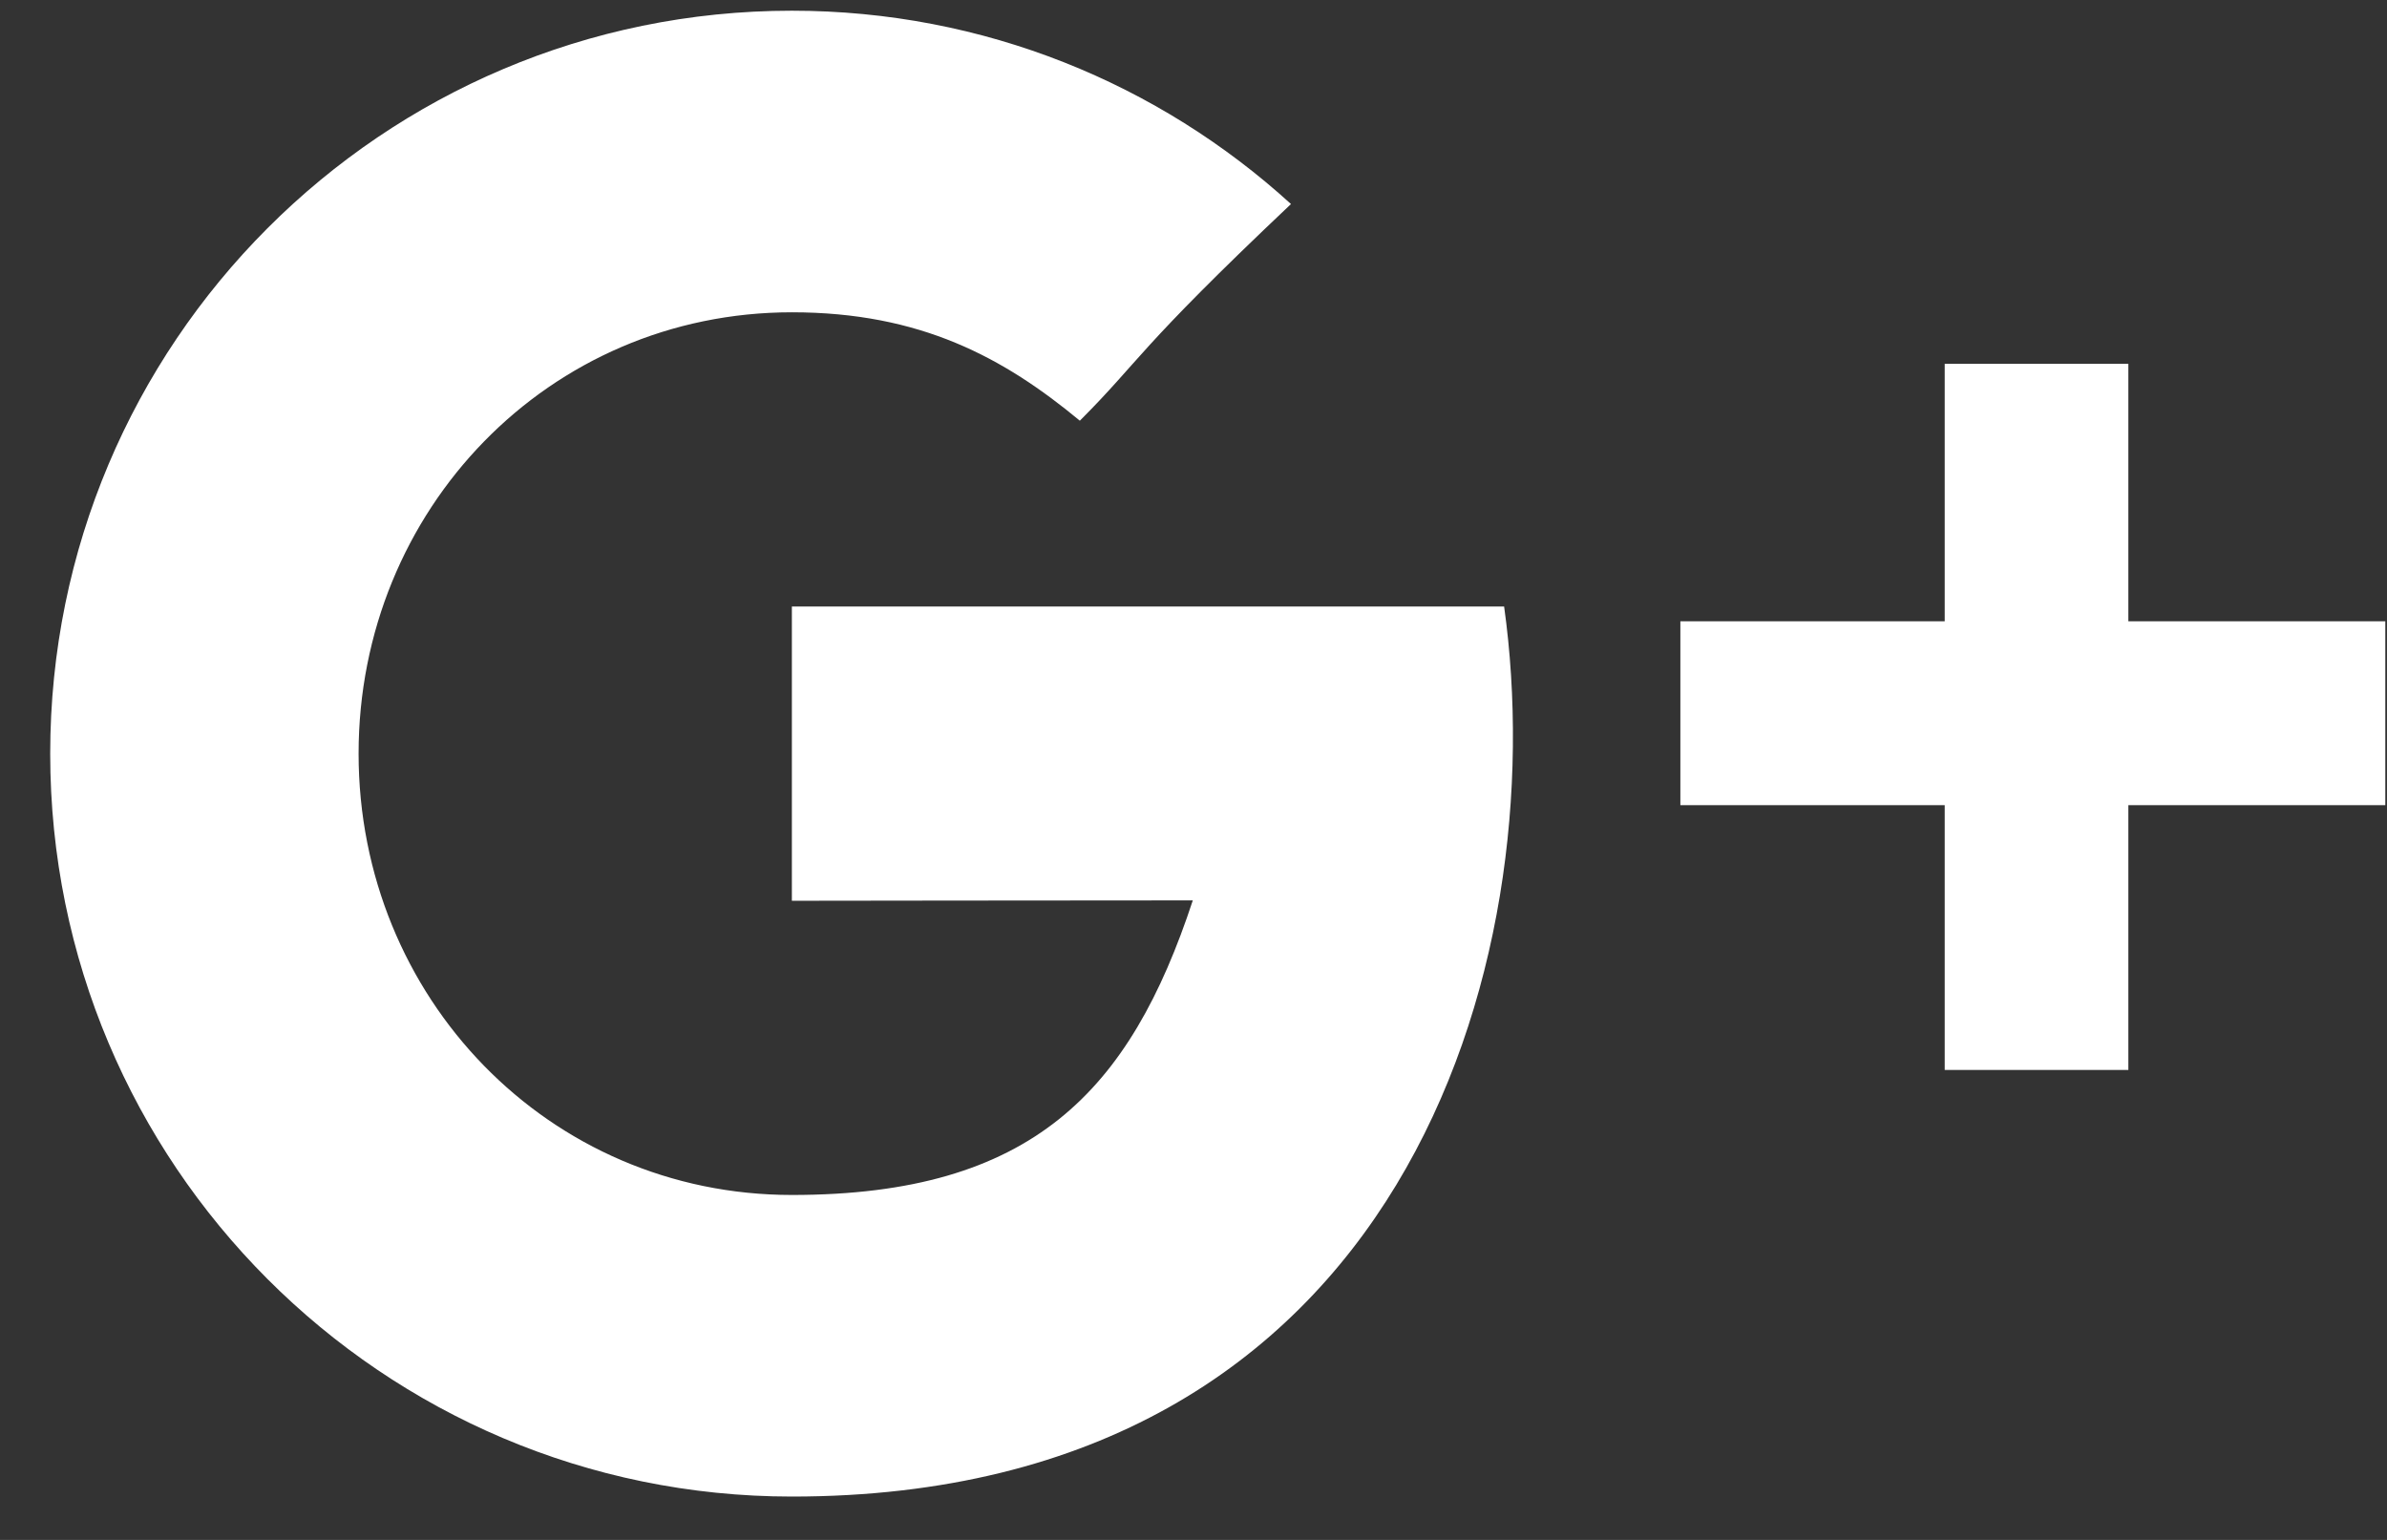 <?xml version="1.0" encoding="UTF-8" standalone="no"?>
<svg width="31px" height="20px" viewBox="0 0 31 20" version="1.1" xmlns="http://www.w3.org/2000/svg" xmlns:xlink="http://www.w3.org/1999/xlink" xmlns:sketch="http://www.bohemiancoding.com/sketch/ns">
    <rect x="0" y="0" width="31" height="20" fill="#333333" stroke="none"/>
    <!-- Generator: Sketch 3.4.1 (15681) - http://www.bohemiancoding.com/sketch -->
    <title>GooglePlus</title>
    <desc>Created with Sketch.</desc>
    <defs></defs>
    <g id="Page-1" stroke="none" stroke-width="1" fill="none" fill-rule="evenodd" sketch:type="MSPage">
        <g id="главная-copy-6" sketch:type="MSArtboardGroup" transform="translate(-435, -3038)" fill="#FFFFFF">
            <g id="Group-Copy" sketch:type="MSLayerGroup" transform="translate(-3, 2949)">
                <g id="Group" transform="translate(242, 87)" sketch:type="MSShapeGroup">
                    <path d="M223.641,10.069 L223.641,6.725 L221.256,6.725 L221.256,10.069 L217.823,10.069 L217.823,12.457 L221.256,12.457 L221.256,15.896 L223.641,15.896 L223.641,12.457 L226.978,12.457 L226.978,10.069 L223.641,10.069 L223.641,10.069 Z M206.284,9.877 L206.284,13.699 C206.284,13.699 209.985,13.694 211.491,13.694 C210.675,16.171 209.407,17.52 206.284,17.52 C203.124,17.52 200.657,14.954 200.657,11.788 C200.657,8.622 203.124,6.056 206.284,6.056 C207.955,6.056 209.034,6.644 210.024,7.464 C210.816,6.671 210.75,6.557 212.766,4.65 C211.054,3.09 208.78,2.139 206.284,2.139 C200.964,2.139 196.652,6.459 196.652,11.788 C196.652,17.117 200.964,21.437 206.284,21.437 C214.235,21.437 216.179,14.501 215.534,9.877 L206.284,9.877 L206.284,9.877 Z" id="GooglePlus"></path>
                </g>
            </g>
        </g>
    </g>
</svg>